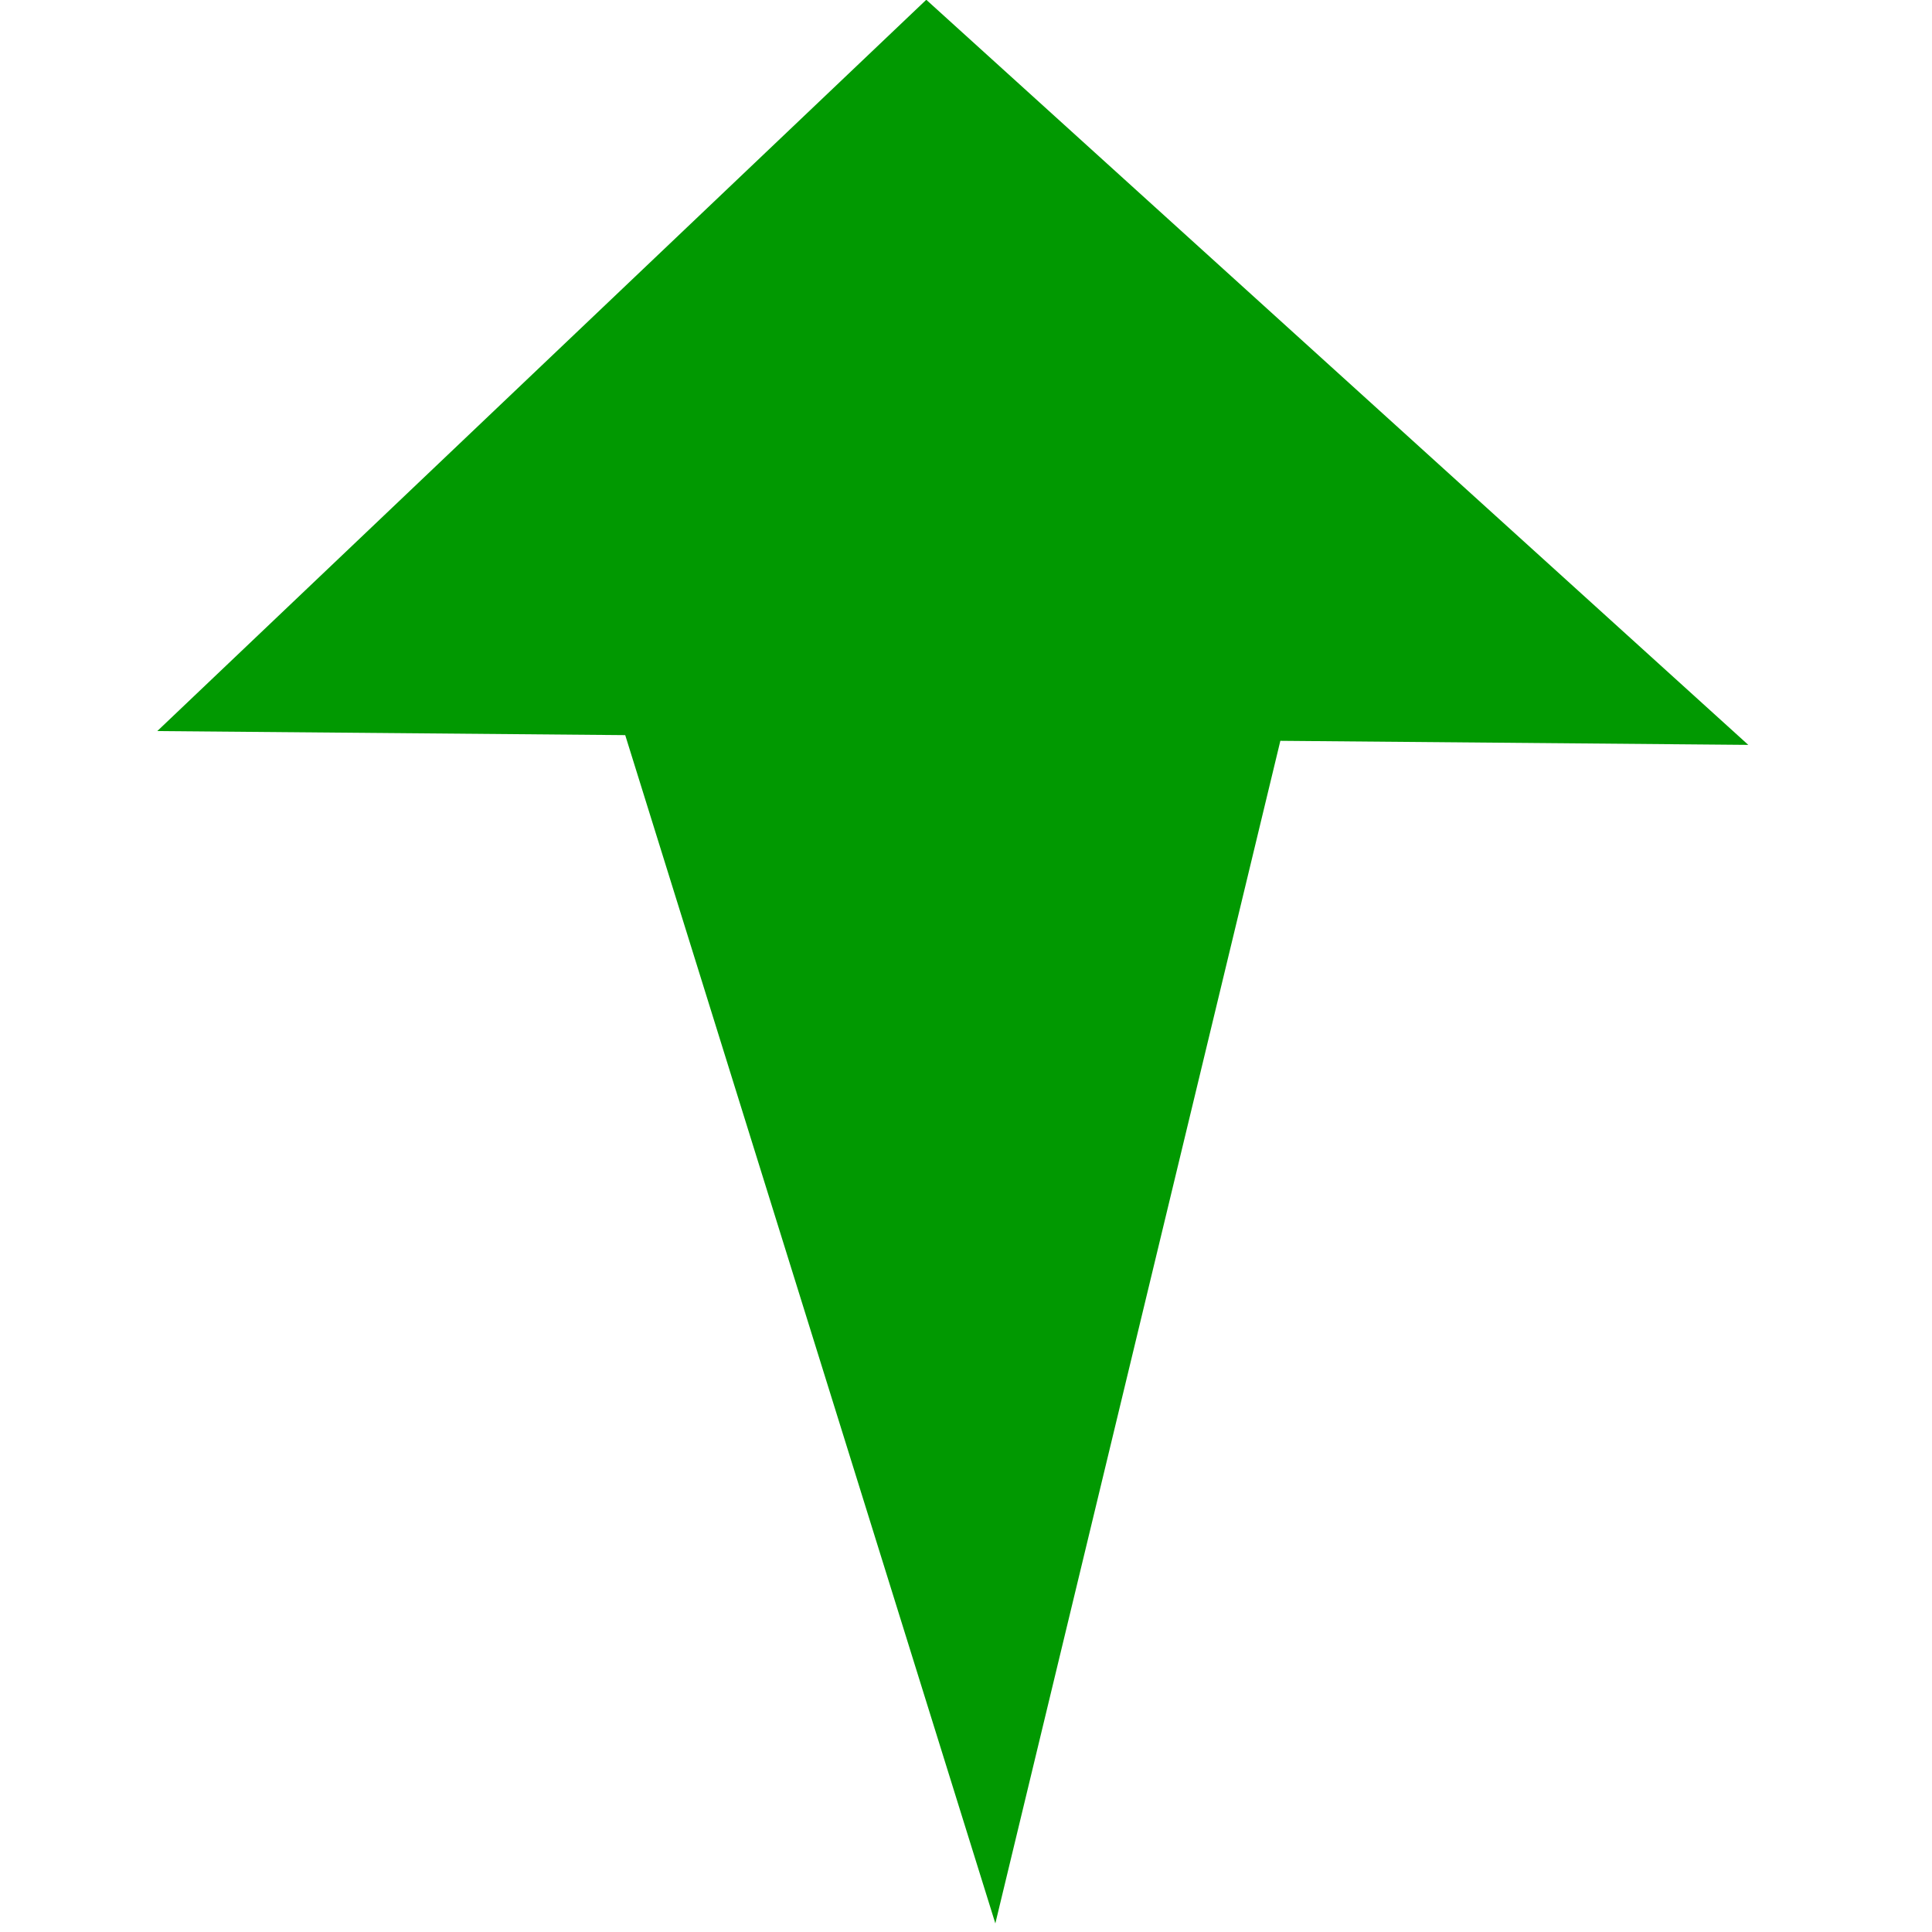 <svg version="1.1" viewBox="0 0 256 256" xmlns="http://www.w3.org/2000/svg">
<g transform="matrix(-.053 -1.476 -1.497 -.013 453.5 400.09)">
<path d="m96.531 211.42 106.42 28.993v41.419l66.271-70.413-66.271-70.413v41.419z" fill="#019901"/>
</g>
</svg>

